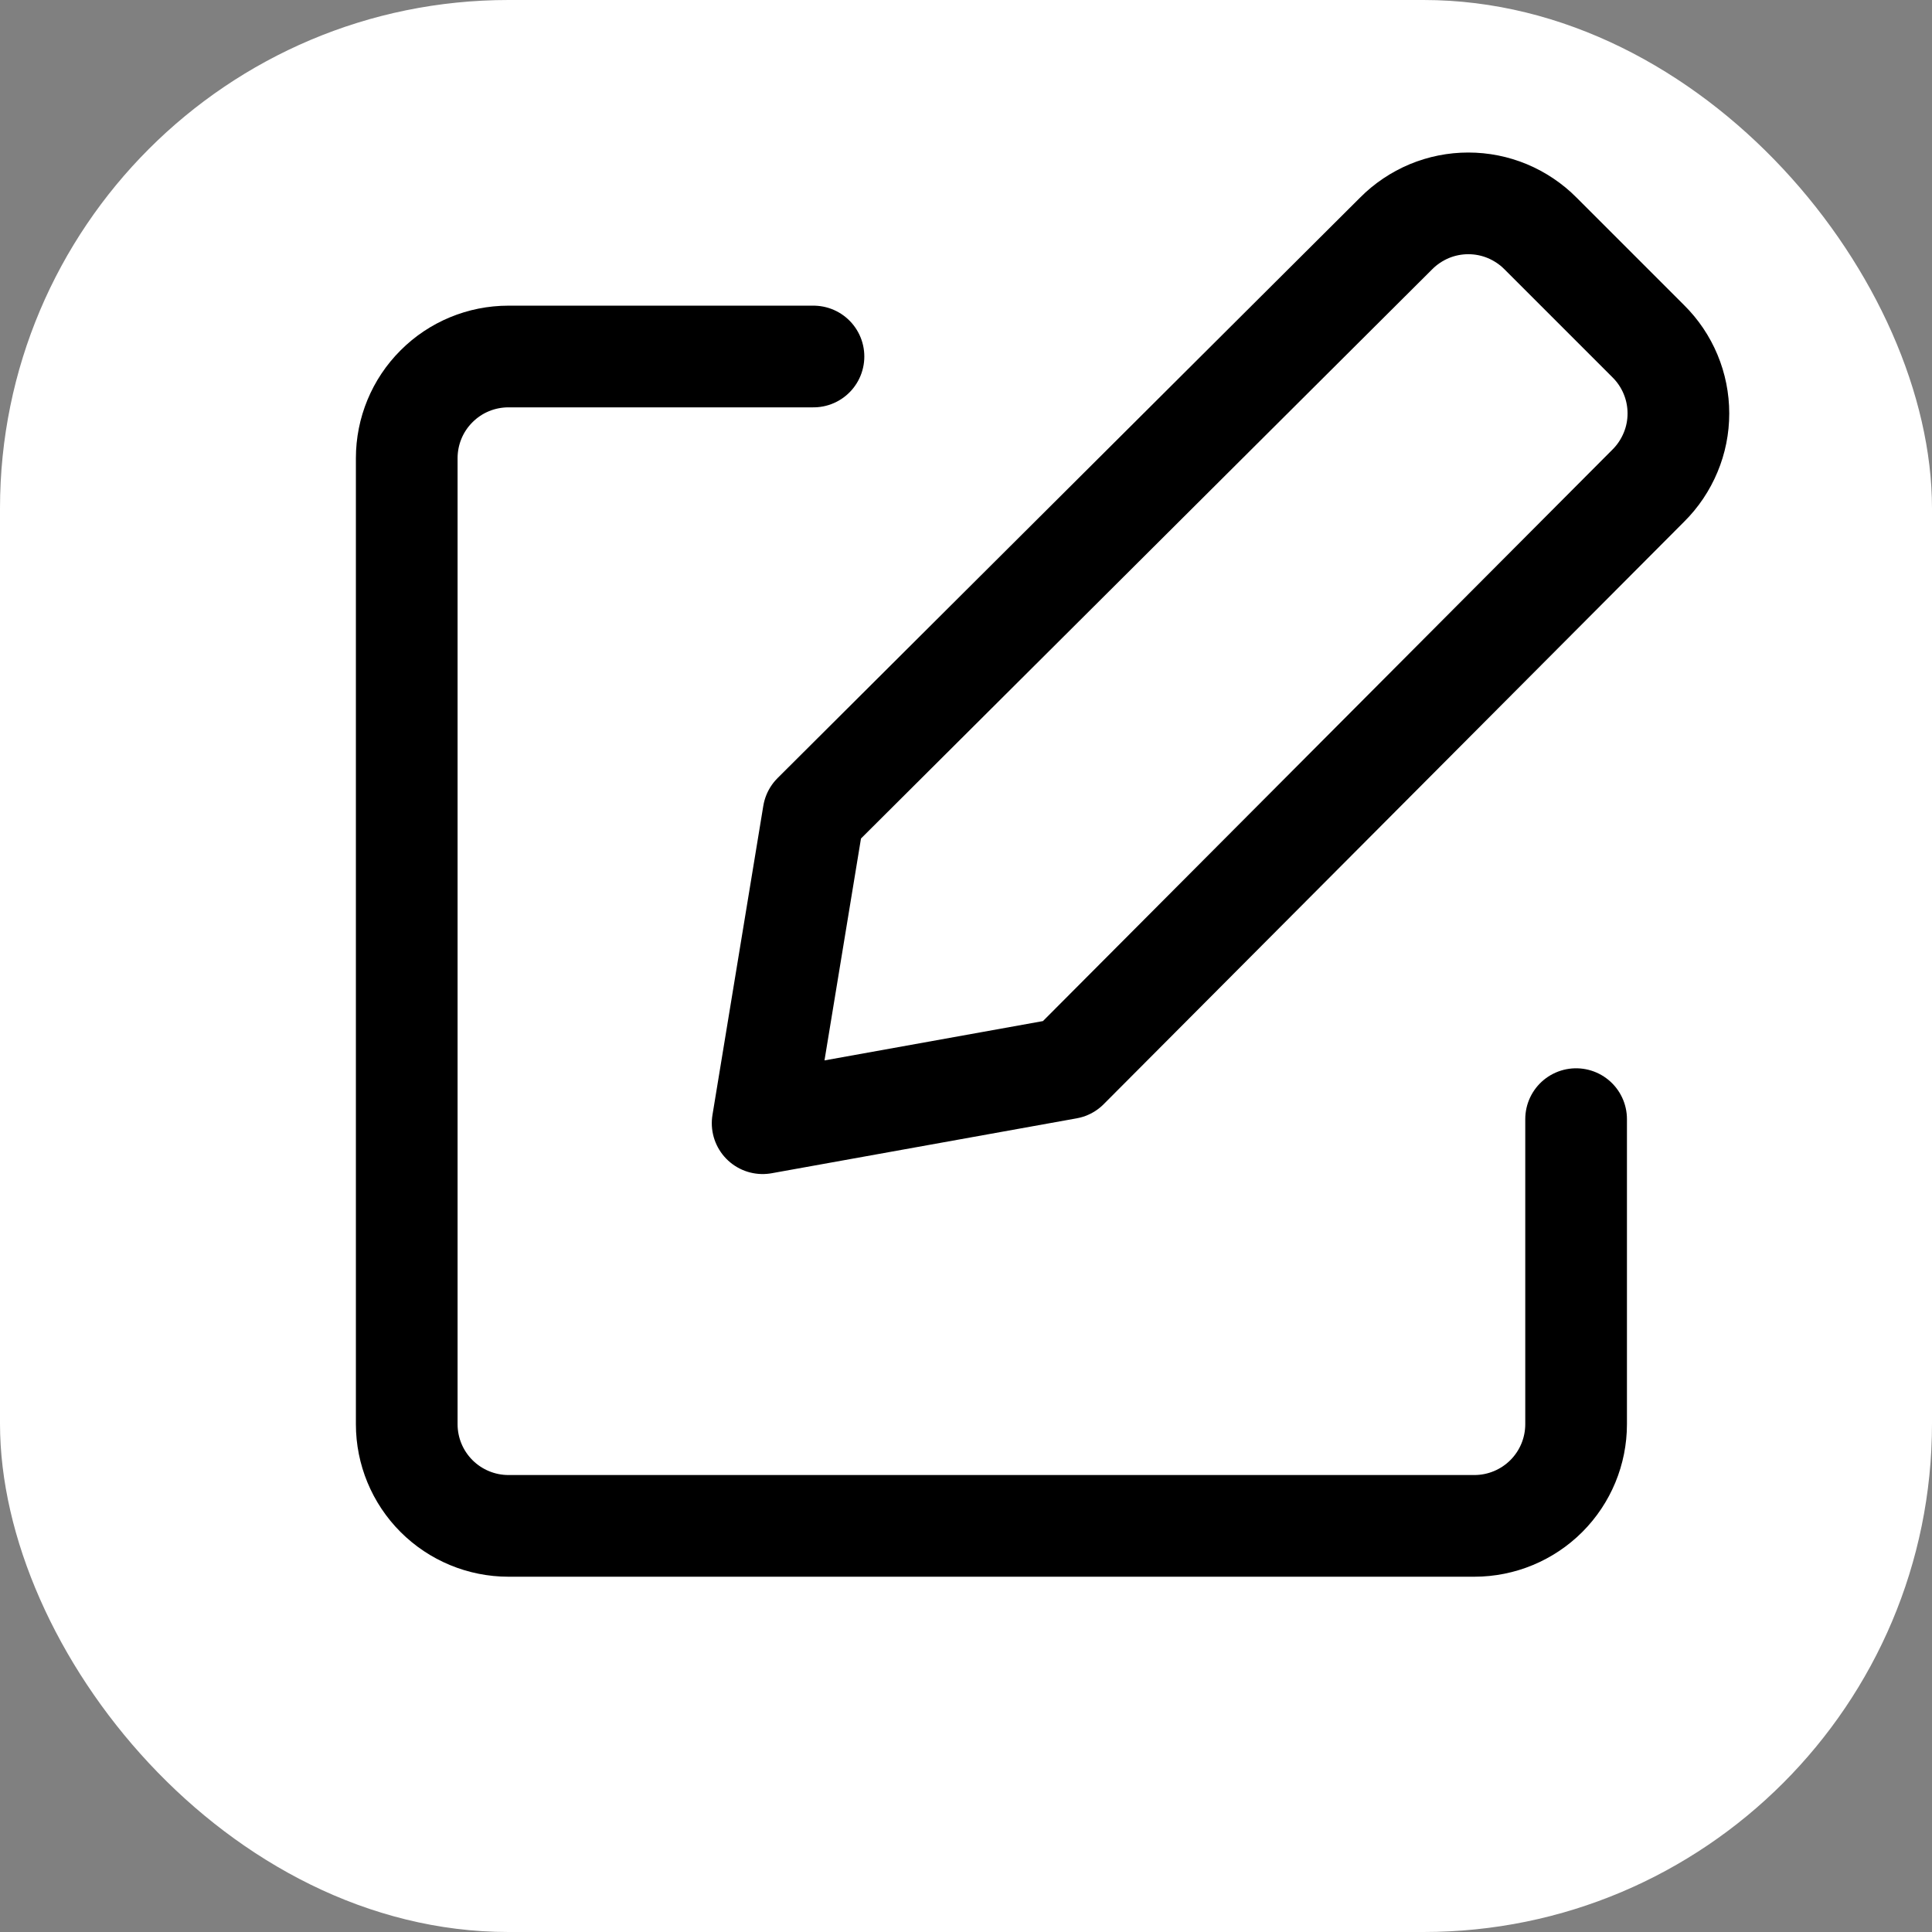 <svg width="19" height="19" viewBox="0 0 19 19" fill="none" xmlns="http://www.w3.org/2000/svg">
<rect x="0" y="0" width="19" height="19" fill="#808080" stroke="none"/>
<rect width="19" height="19" rx="5" fill="white"/>
<path d="M10.5 10.506L7.5 11.046L8 8.006L13.73 2.296C13.823 2.202 13.934 2.128 14.055 2.077C14.177 2.026 14.308 2 14.44 2C14.572 2 14.703 2.026 14.825 2.077C14.946 2.128 15.057 2.202 15.15 2.296L16.21 3.356C16.304 3.449 16.378 3.559 16.429 3.681C16.48 3.803 16.506 3.934 16.506 4.066C16.506 4.198 16.48 4.329 16.429 4.45C16.378 4.572 16.304 4.683 16.21 4.776L10.5 10.506Z" stroke="black" stroke-linecap="round" stroke-linejoin="round"/>
<path d="M15.5 11.006V14.006C15.5 14.271 15.395 14.525 15.207 14.713C15.02 14.9 14.765 15.006 14.5 15.006H5C4.735 15.006 4.48 14.9 4.293 14.713C4.105 14.525 4 14.271 4 14.006V4.506C4 4.241 4.105 3.986 4.293 3.799C4.48 3.611 4.735 3.506 5 3.506H8" stroke="black" stroke-linecap="round" stroke-linejoin="round"/>
</svg>
